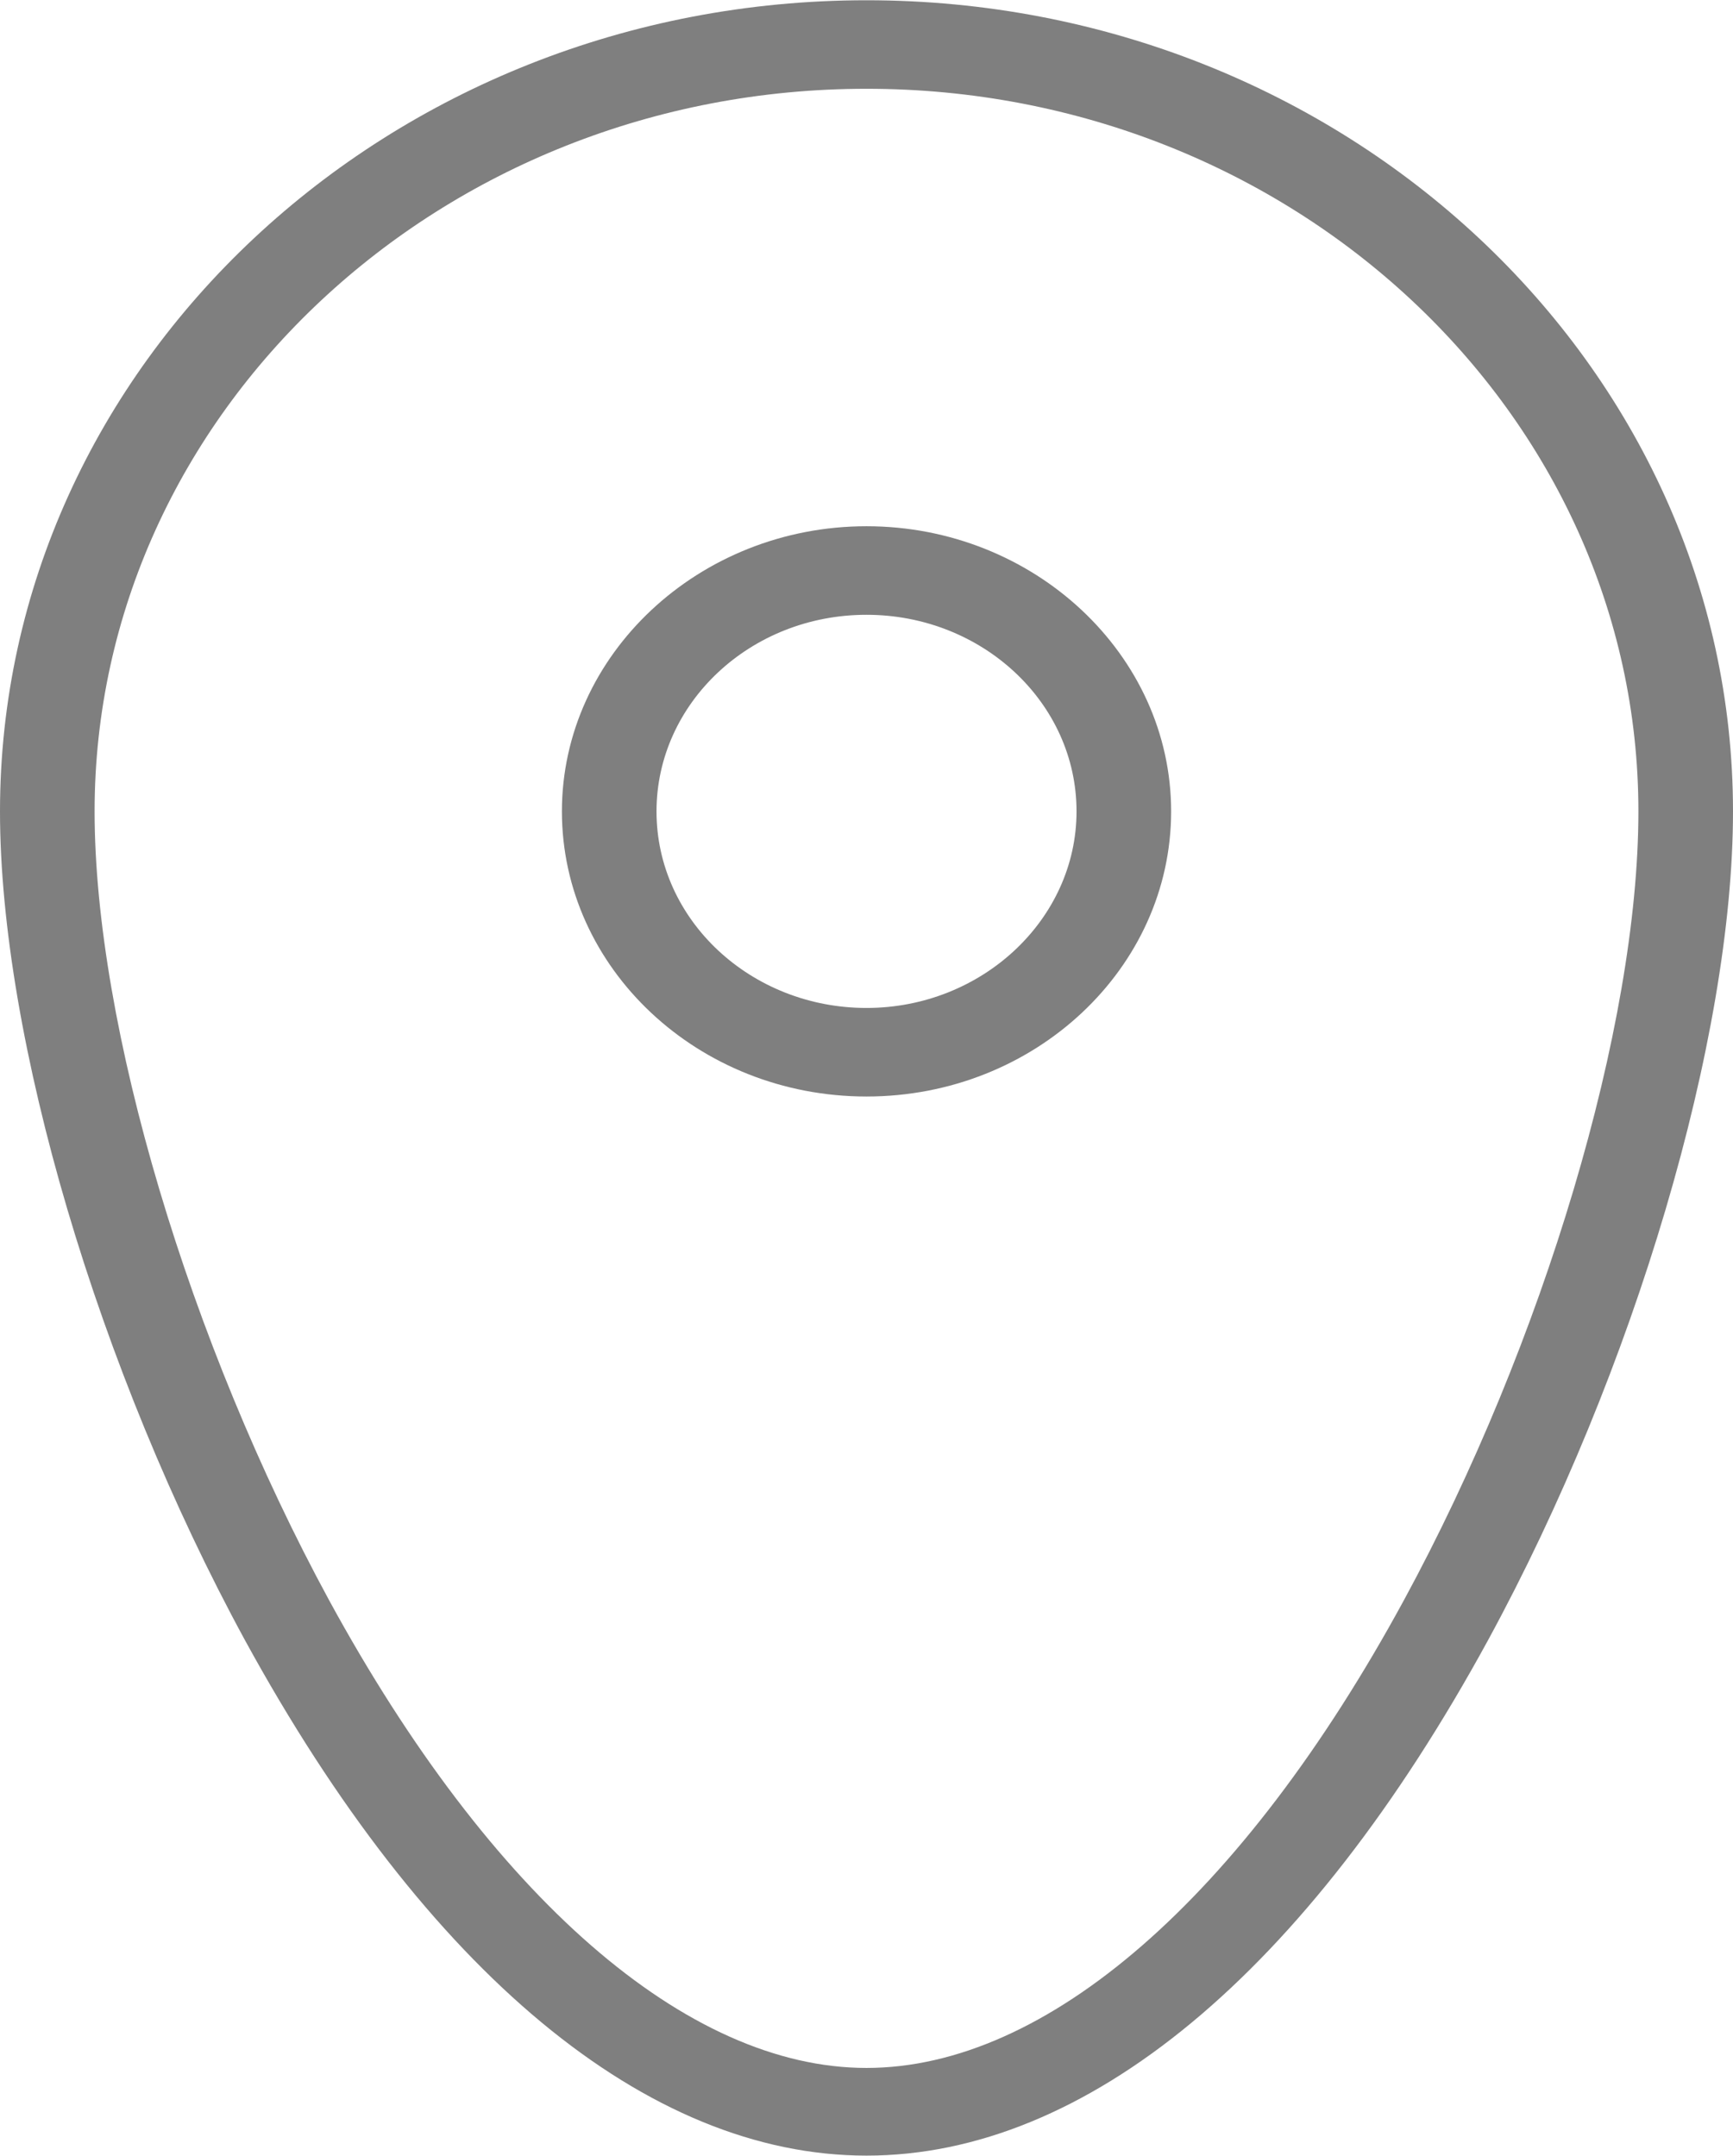 <svg width="41" height="51" viewBox="0 0 41 51" fill="none" xmlns="http://www.w3.org/2000/svg">
<path d="M20.5 50.995C15.308 50.995 10.093 46.658 5.796 38.803C2.328 32.434 0 24.558 0 19.195C0 8.616 9.198 0.006 20.5 0.006C31.802 0.006 41 8.616 41 19.195C41 24.558 38.672 32.434 35.204 38.803C30.907 46.679 25.692 50.995 20.5 50.995ZM20.5 2.1C10.429 2.1 2.238 9.768 2.238 19.195C2.238 24.264 4.476 31.764 7.788 37.86C11.615 44.878 16.248 48.921 20.5 48.921C24.752 48.921 29.385 44.899 33.212 37.86C36.524 31.764 38.762 24.264 38.762 19.195C38.762 9.768 30.571 2.1 20.5 2.1Z" fill="#7F7F7F"/>
<path d="M20.5 25.94C16.517 25.94 13.294 22.903 13.294 19.195C13.294 15.487 16.539 12.449 20.5 12.449C24.462 12.449 27.707 15.487 27.707 19.195C27.707 22.903 24.484 25.94 20.5 25.94ZM20.5 14.544C17.747 14.544 15.532 16.639 15.532 19.195C15.532 21.771 17.77 23.845 20.5 23.845C23.231 23.845 25.469 21.75 25.469 19.195C25.469 16.618 23.231 14.544 20.5 14.544Z" fill="#7F7F7F"/>
</svg>
